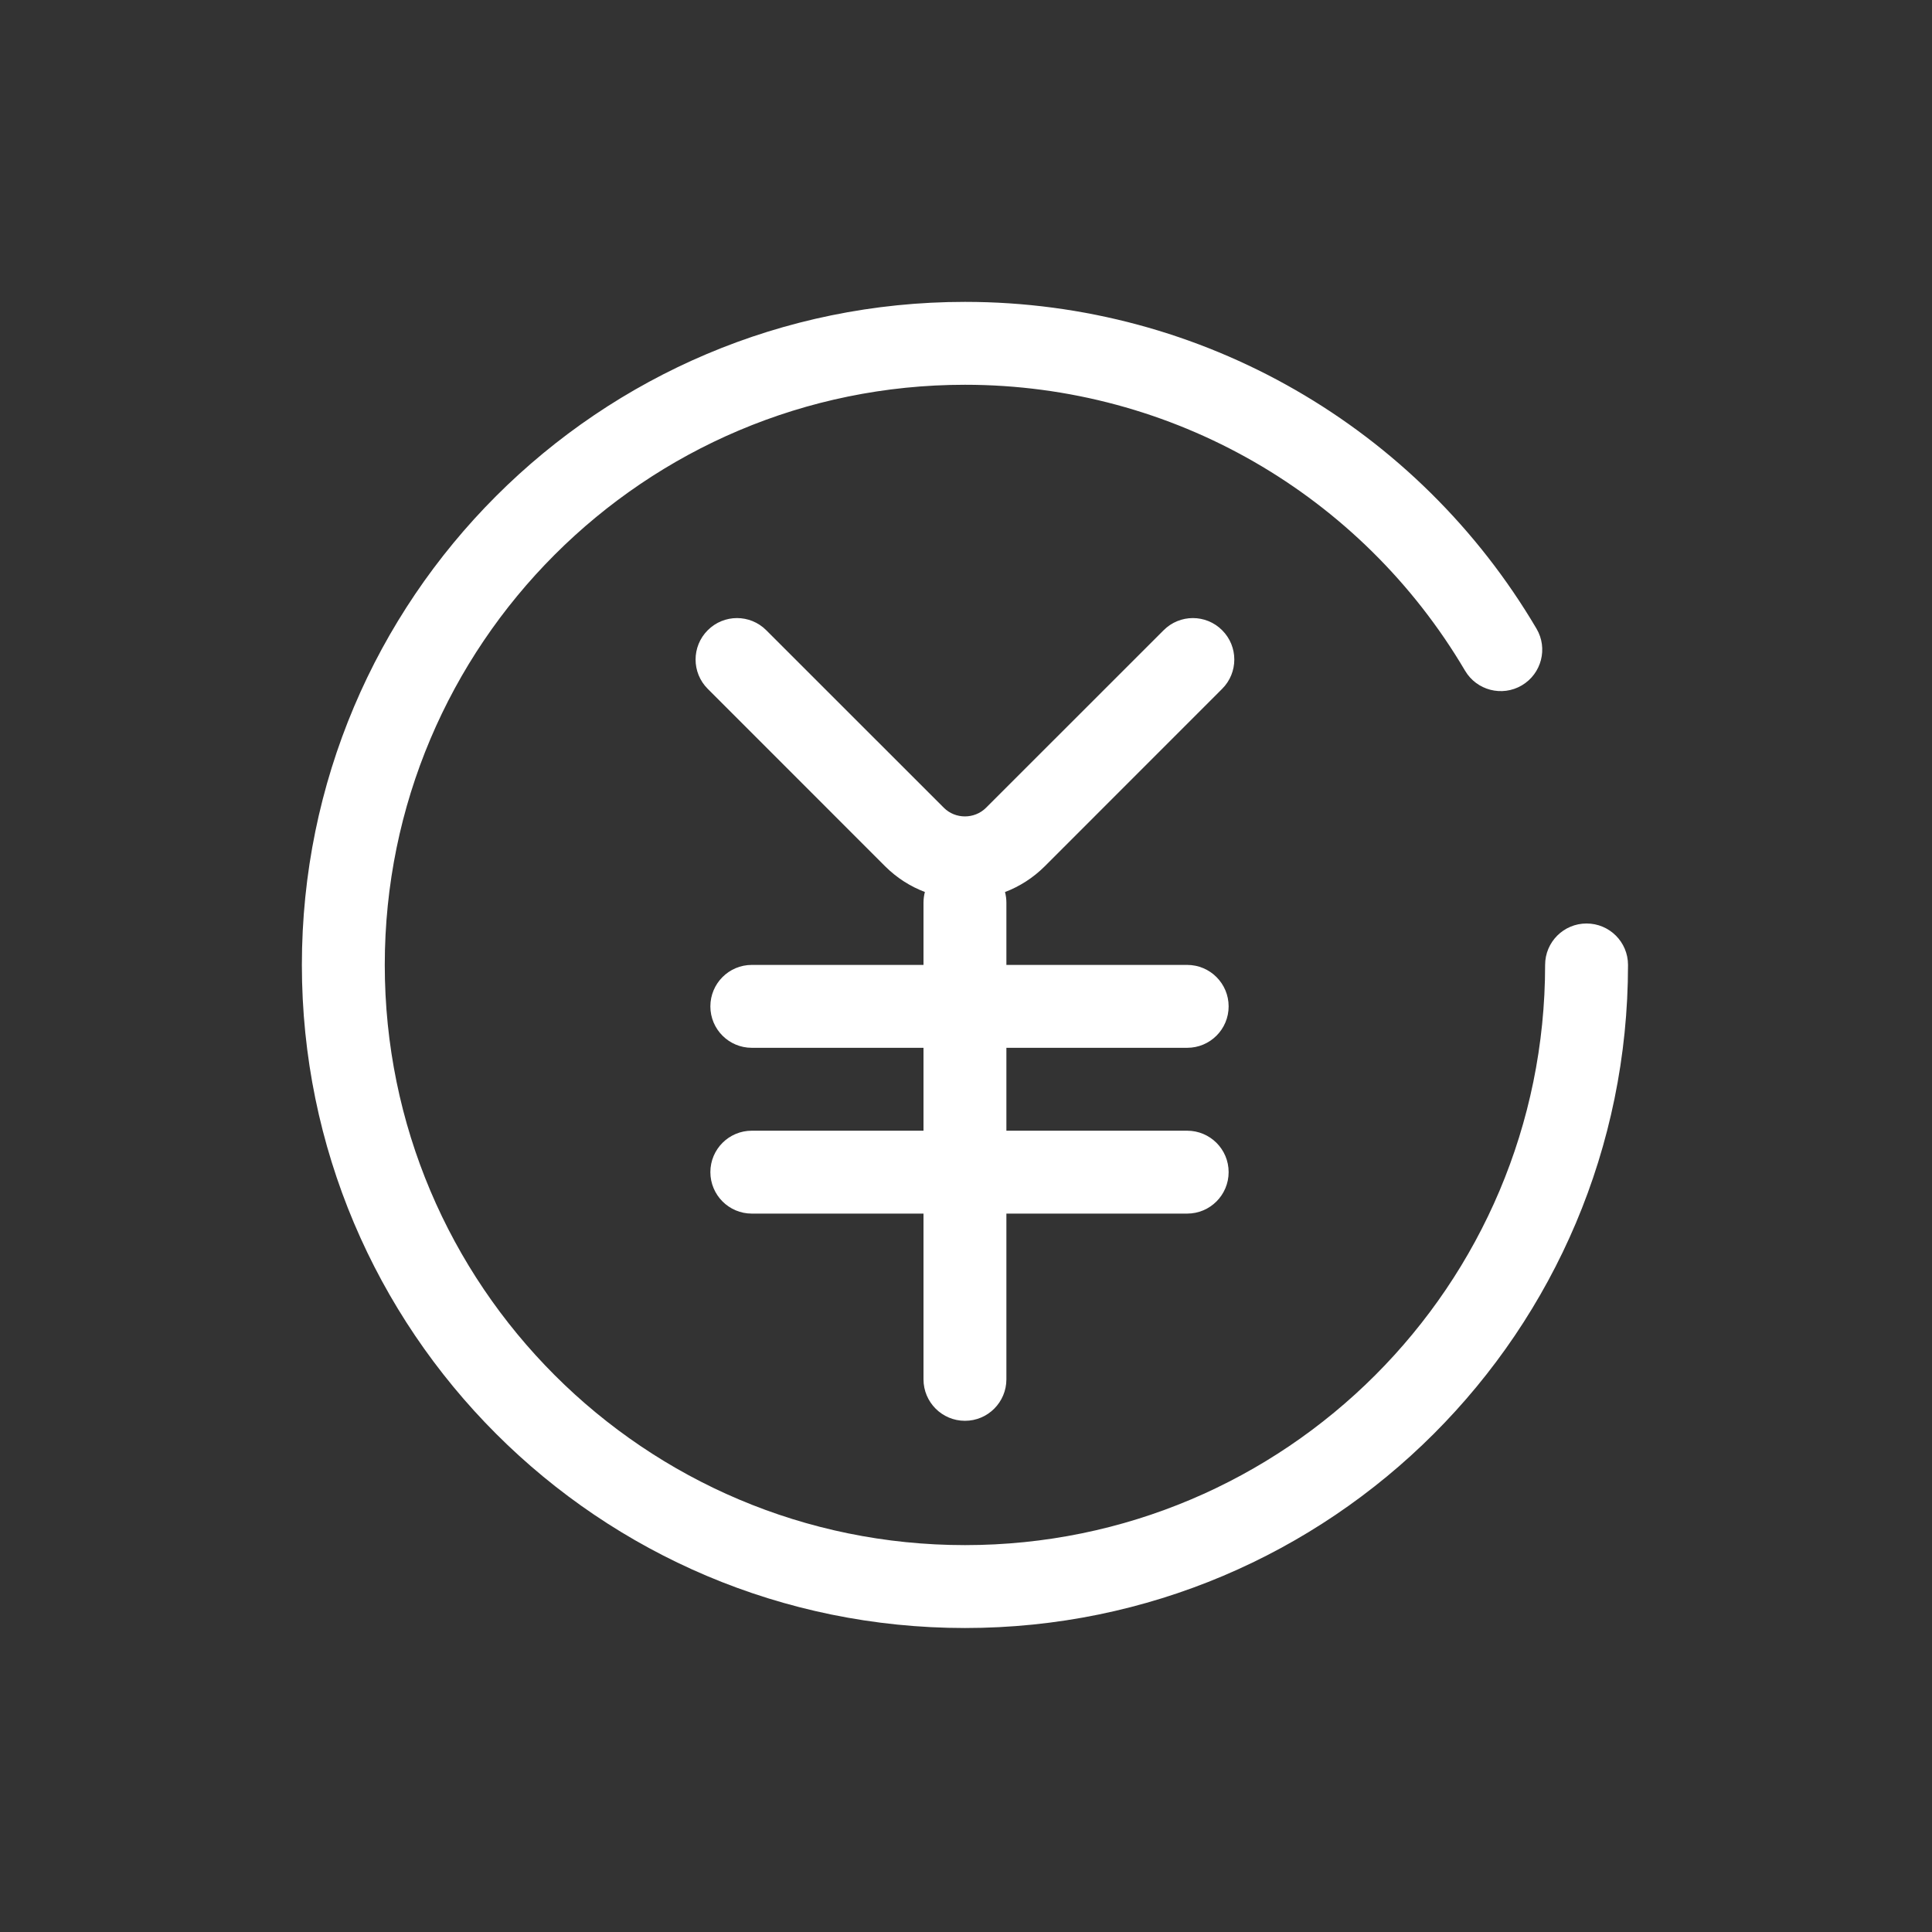 <?xml version="1.0" encoding="UTF-8"?>
<svg width="32px" height="32px" viewBox="0 0 32 32" version="1.1" xmlns="http://www.w3.org/2000/svg" xmlns:xlink="http://www.w3.org/1999/xlink">
    <rect x="0" y="0" width="32" height="32" fill="#333333" stroke="none"/>
    <!-- Generator: Sketch 46.1 (44463) - http://www.bohemiancoding.com/sketch -->
    <title>purchase_24</title>
    <desc>Created with Sketch.</desc>
    <defs></defs>
    <g id="Symbols" stroke="none" stroke-width="1" fill="none" fill-rule="evenodd">
        <g id="purchase_24" fill-rule="nonzero" fill="#FFFFFF">
            <path d="M25.449,10.412 C23.488,7.086 19.916,5 15.983,5 C9.917,5 5,9.917 5,15.982 C5,22.048 9.917,26.965 15.983,26.965 C22.048,26.965 26.965,22.048 26.965,15.982 C26.965,15.603 26.658,15.296 26.278,15.296 C25.899,15.296 25.592,15.603 25.592,15.982 C25.592,21.29 21.29,25.592 15.983,25.592 C10.675,25.592 6.373,21.29 6.373,15.982 C6.373,10.675 10.675,6.373 15.983,6.373 C19.425,6.373 22.549,8.197 24.266,11.109 C24.459,11.436 24.88,11.544 25.206,11.352 C25.533,11.159 25.642,10.738 25.449,10.412 Z M15.296,14.953 L15.296,15.982 L12.452,15.982 C12.073,15.982 11.766,16.29 11.766,16.669 C11.766,17.048 12.073,17.355 12.452,17.355 L15.296,17.355 L15.296,18.728 L12.452,18.728 C12.073,18.728 11.766,19.035 11.766,19.414 C11.766,19.793 12.073,20.101 12.452,20.101 L15.296,20.101 L15.296,22.846 C15.296,23.225 15.603,23.533 15.983,23.533 C16.362,23.533 16.669,23.225 16.669,22.846 L16.669,20.101 L19.663,20.101 C20.043,20.101 20.35,19.793 20.35,19.414 C20.35,19.035 20.043,18.728 19.663,18.728 L16.669,18.728 L16.669,17.355 L19.663,17.355 C20.043,17.355 20.35,17.048 20.35,16.669 C20.35,16.29 20.043,15.982 19.663,15.982 L16.669,15.982 L16.669,14.953 C16.669,14.891 16.661,14.831 16.646,14.775 C16.885,14.684 17.11,14.542 17.303,14.35 L20.243,11.409 C20.511,11.141 20.511,10.707 20.243,10.439 C19.975,10.17 19.541,10.17 19.273,10.439 L16.332,13.379 C16.14,13.57 15.824,13.57 15.633,13.379 L12.692,10.439 C12.424,10.17 11.99,10.17 11.722,10.439 C11.454,10.707 11.454,11.141 11.722,11.409 L14.662,14.35 C14.855,14.542 15.08,14.684 15.319,14.774 C15.304,14.831 15.296,14.891 15.296,14.953 Z" id="Shape"></path>
        </g>
    </g>
</svg>